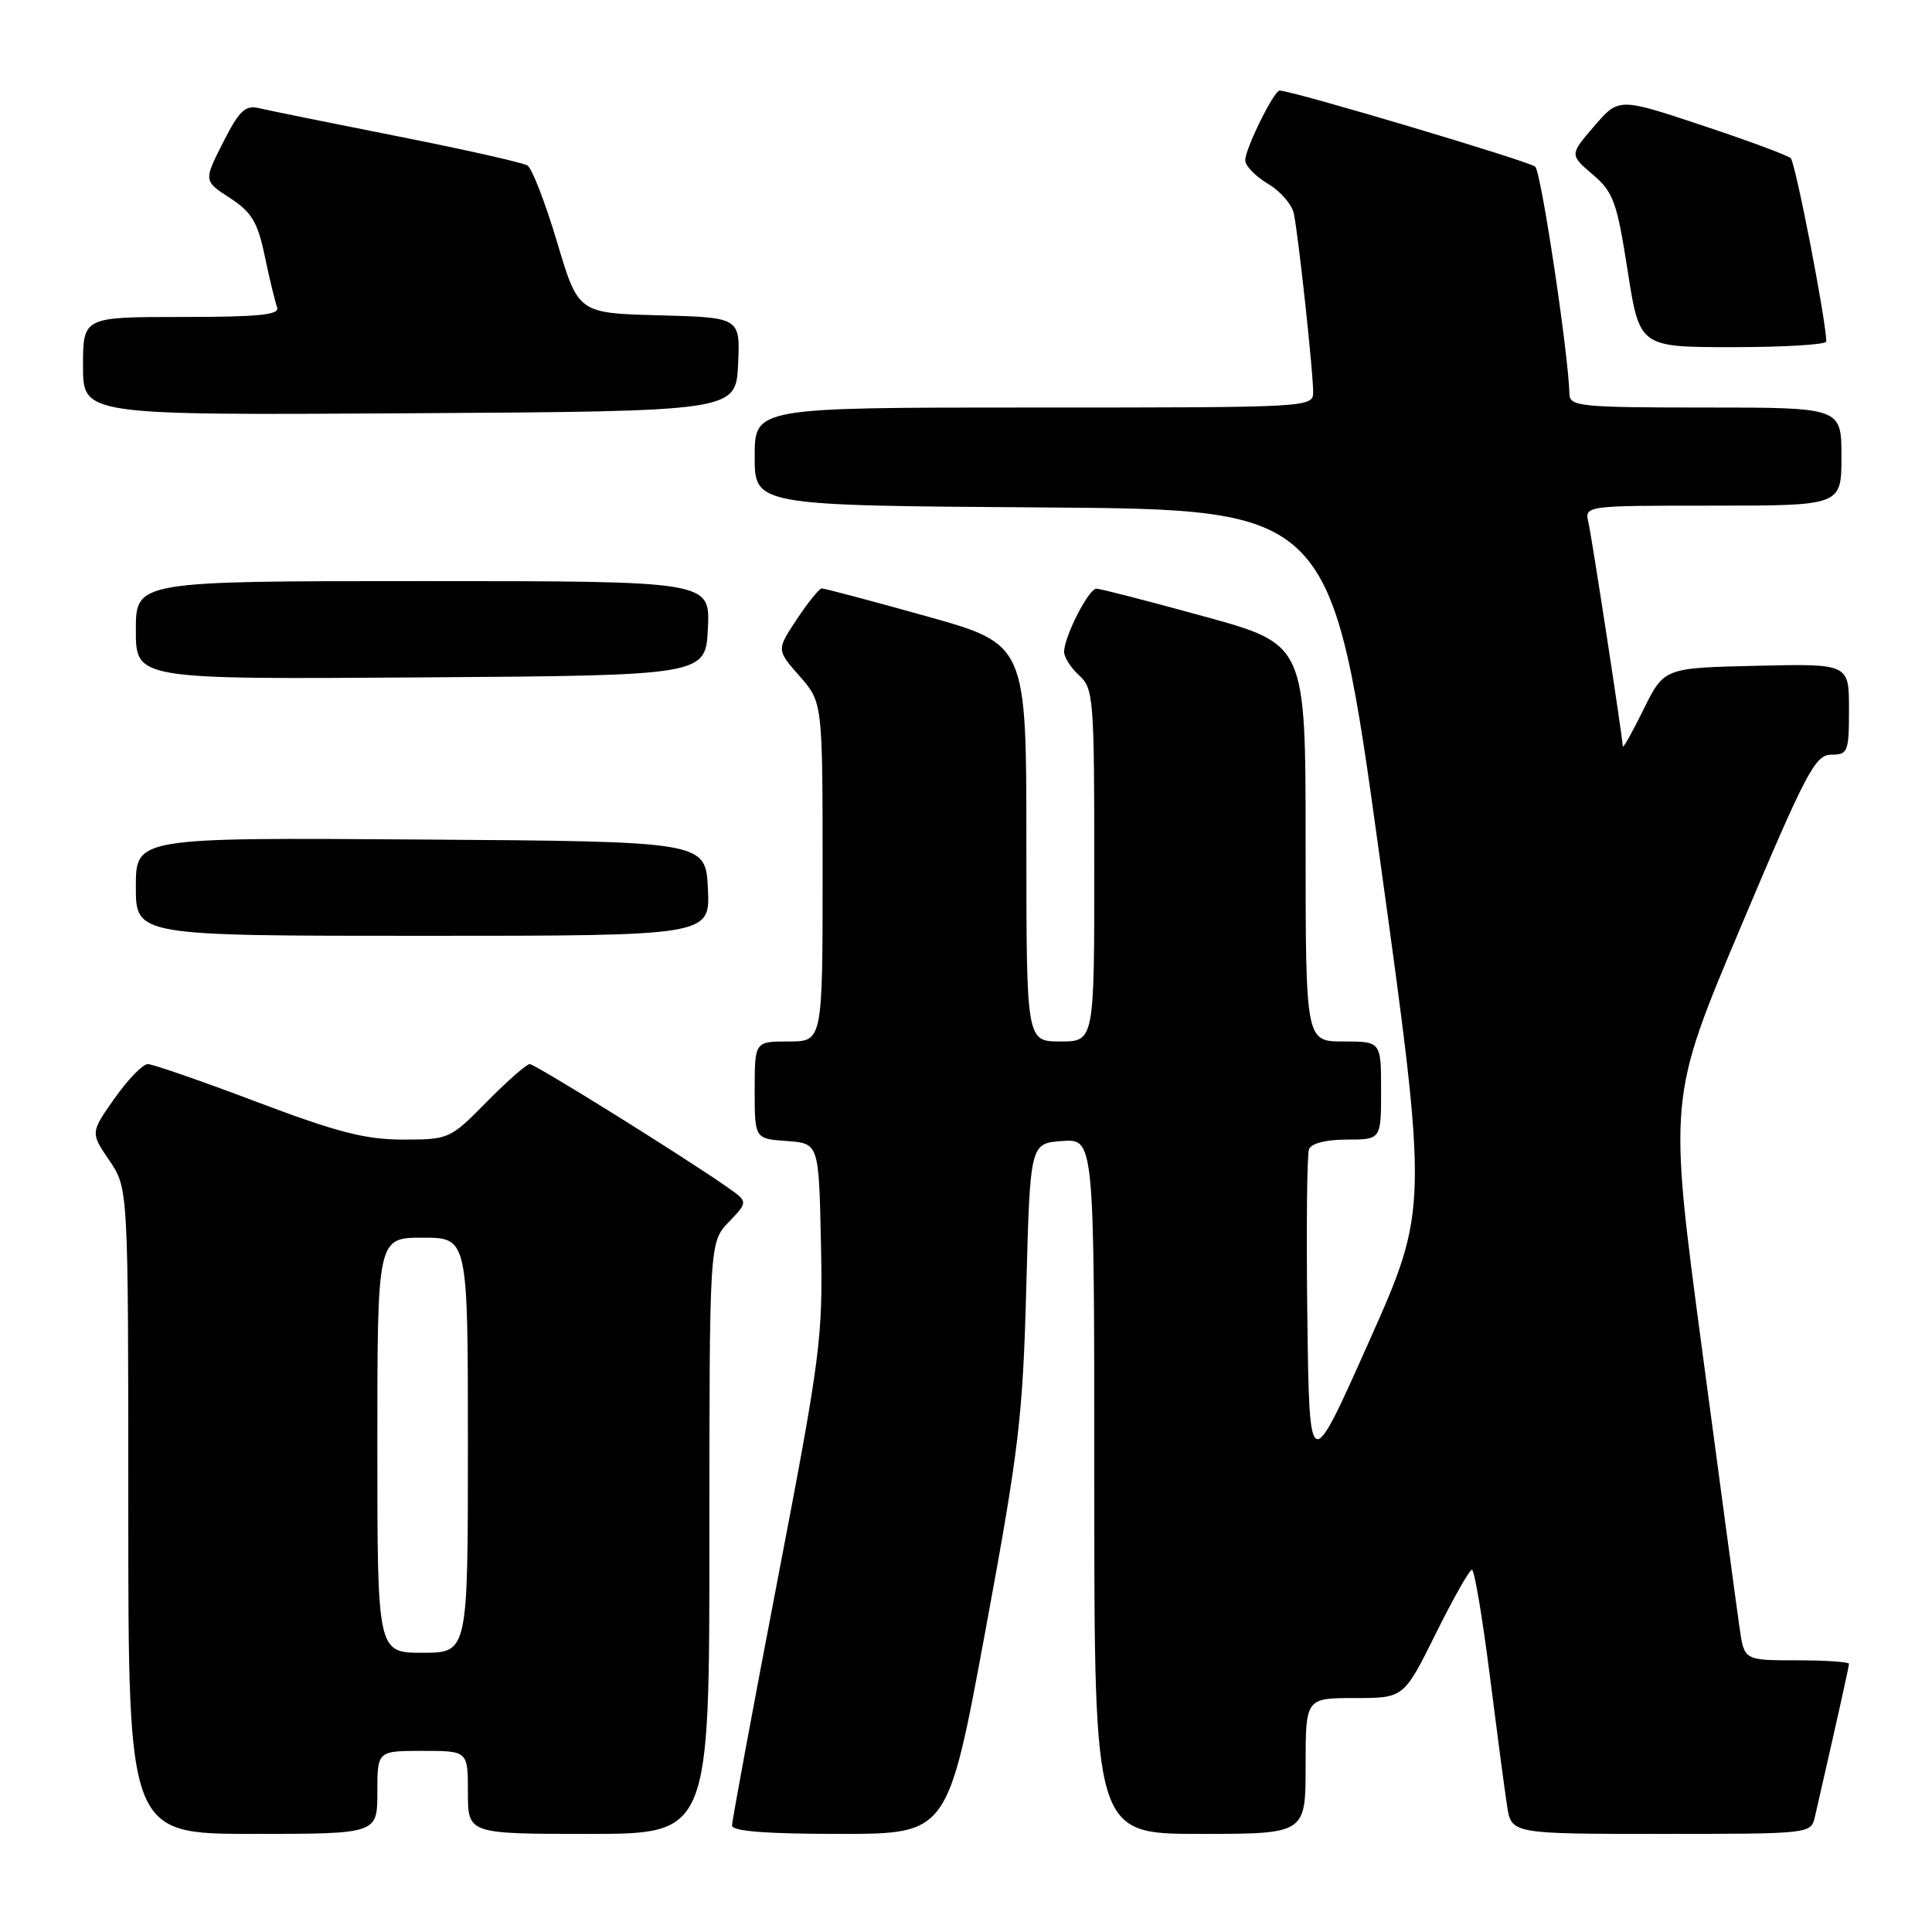 <?xml version="1.0" encoding="UTF-8" standalone="no"?>
<!DOCTYPE svg PUBLIC "-//W3C//DTD SVG 1.1//EN" "http://www.w3.org/Graphics/SVG/1.1/DTD/svg11.dtd" >
<svg xmlns="http://www.w3.org/2000/svg" xmlns:xlink="http://www.w3.org/1999/xlink" version="1.1" viewBox="0 0 256 256">
 <g >
 <path fill="currentColor"
d=" M 50.00 237.50 C 50.00 232.00 50.00 232.00 56.00 232.00 C 62.00 232.00 62.00 232.00 62.00 237.50 C 62.00 243.00 62.00 243.00 78.00 243.00 C 94.00 243.00 94.00 243.00 94.00 203.80 C 94.00 164.61 94.00 164.61 96.57 161.92 C 99.14 159.24 99.14 159.24 96.32 157.27 C 90.36 153.11 70.91 141.00 70.19 141.00 C 69.77 141.00 67.21 143.25 64.50 146.00 C 59.64 150.93 59.49 151.00 53.40 151.00 C 48.41 151.00 44.66 150.03 34.00 146.00 C 26.73 143.25 20.24 141.00 19.58 141.00 C 18.92 141.00 16.94 143.04 15.18 145.54 C 11.98 150.08 11.98 150.08 14.49 153.77 C 17.00 157.46 17.00 157.46 17.00 200.23 C 17.00 243.00 17.00 243.00 33.50 243.00 C 50.00 243.00 50.00 243.00 50.00 237.50 Z  M 130.54 216.25 C 135.04 191.92 135.53 187.78 135.99 170.50 C 136.50 151.50 136.50 151.50 140.75 151.19 C 145.00 150.89 145.00 150.89 145.00 196.94 C 145.00 243.00 145.00 243.00 159.00 243.00 C 173.00 243.00 173.00 243.00 173.00 234.00 C 173.00 225.00 173.00 225.00 179.51 225.00 C 186.01 225.00 186.01 225.00 190.23 216.50 C 192.55 211.82 194.71 208.00 195.04 208.00 C 195.36 208.00 196.41 214.19 197.37 221.75 C 198.33 229.31 199.37 237.19 199.69 239.25 C 200.26 243.00 200.26 243.00 220.11 243.00 C 239.88 243.00 239.96 242.99 240.48 240.75 C 243.28 228.54 245.00 220.84 245.00 220.46 C 245.00 220.21 241.88 220.00 238.06 220.00 C 231.12 220.00 231.12 220.00 230.51 215.75 C 230.17 213.41 227.91 196.65 225.49 178.50 C 221.09 145.50 221.09 145.50 230.69 122.75 C 239.34 102.25 240.53 100.00 242.65 100.00 C 244.86 100.00 245.00 99.64 245.00 93.97 C 245.00 87.94 245.00 87.94 232.75 88.22 C 220.50 88.50 220.50 88.50 217.78 94.00 C 216.29 97.03 215.05 99.23 215.03 98.90 C 214.95 97.40 210.94 71.26 210.48 69.25 C 209.96 67.00 209.96 67.00 226.98 67.00 C 244.00 67.00 244.00 67.00 244.00 60.50 C 244.00 54.00 244.00 54.00 226.00 54.00 C 209.54 54.00 208.00 53.85 207.96 52.25 C 207.84 46.95 204.22 22.83 203.43 22.09 C 202.66 21.37 171.20 12.00 169.56 12.00 C 168.80 12.00 165.00 19.70 165.00 21.24 C 165.00 21.97 166.35 23.36 167.99 24.34 C 169.64 25.31 171.19 27.09 171.44 28.30 C 172.05 31.20 174.00 49.26 174.00 51.92 C 174.00 53.99 173.81 54.00 137.00 54.00 C 100.00 54.00 100.00 54.00 100.00 60.49 C 100.00 66.98 100.00 66.98 138.23 67.24 C 176.46 67.50 176.46 67.50 182.85 113.83 C 189.25 160.17 189.25 160.17 181.37 177.83 C 173.50 195.50 173.50 195.50 173.23 174.53 C 173.08 162.99 173.18 152.98 173.45 152.28 C 173.74 151.50 175.72 151.00 178.47 151.00 C 183.00 151.00 183.00 151.00 183.00 144.50 C 183.00 138.00 183.00 138.00 178.00 138.00 C 173.00 138.00 173.00 138.00 173.00 111.69 C 173.00 85.38 173.00 85.38 159.59 81.69 C 152.22 79.66 145.78 78.00 145.28 78.00 C 144.25 78.00 141.00 84.37 141.00 86.38 C 141.00 87.10 141.90 88.50 143.00 89.50 C 144.89 91.21 145.00 92.58 145.00 114.65 C 145.00 138.00 145.00 138.00 140.50 138.00 C 136.00 138.00 136.00 138.00 136.00 111.68 C 136.00 85.36 136.00 85.36 122.75 81.65 C 115.46 79.61 109.22 77.96 108.88 77.97 C 108.54 77.99 107.06 79.83 105.58 82.06 C 102.89 86.12 102.89 86.12 105.95 89.59 C 109.00 93.07 109.00 93.07 109.00 115.53 C 109.00 138.00 109.00 138.00 104.50 138.00 C 100.00 138.00 100.00 138.00 100.00 144.44 C 100.00 150.89 100.00 150.89 104.25 151.19 C 108.50 151.50 108.50 151.50 108.78 164.72 C 109.04 177.32 108.78 179.39 103.03 209.35 C 99.71 226.63 97.00 241.27 97.00 241.88 C 97.00 242.65 101.44 243.00 111.29 243.00 C 125.59 243.00 125.59 243.00 130.54 216.25 Z  M 93.80 117.75 C 93.50 111.50 93.50 111.50 55.75 111.24 C 18.00 110.98 18.00 110.98 18.00 117.49 C 18.00 124.00 18.00 124.00 56.05 124.00 C 94.10 124.00 94.10 124.00 93.80 117.75 Z  M 93.80 83.25 C 94.10 77.00 94.10 77.00 56.05 77.00 C 18.00 77.00 18.00 77.00 18.00 83.51 C 18.00 90.02 18.00 90.02 55.75 89.76 C 93.50 89.50 93.50 89.50 93.80 83.25 Z  M 97.80 48.28 C 98.09 42.07 98.09 42.07 87.36 41.78 C 76.62 41.50 76.62 41.50 73.81 32.06 C 72.26 26.87 70.50 22.31 69.89 21.93 C 69.27 21.55 61.51 19.80 52.64 18.05 C 43.76 16.29 35.52 14.62 34.31 14.33 C 32.49 13.90 31.70 14.66 29.55 18.89 C 26.98 23.97 26.98 23.97 30.46 26.23 C 33.36 28.12 34.14 29.42 35.09 33.97 C 35.72 36.99 36.46 40.02 36.72 40.72 C 37.11 41.72 34.32 42.00 24.11 42.00 C 11.00 42.00 11.00 42.00 11.00 48.51 C 11.00 55.02 11.00 55.02 54.25 54.76 C 97.50 54.50 97.50 54.50 97.80 48.28 Z  M 241.99 45.25 C 241.97 42.46 237.90 21.52 237.28 20.96 C 236.85 20.57 231.55 18.61 225.50 16.60 C 214.50 12.94 214.50 12.94 211.24 16.72 C 207.98 20.50 207.98 20.50 211.03 23.11 C 213.79 25.46 214.24 26.72 215.67 35.86 C 217.25 46.00 217.25 46.00 229.63 46.00 C 236.43 46.00 242.00 45.66 241.99 45.25 Z  M 50.00 191.50 C 50.00 164.00 50.00 164.00 56.00 164.00 C 62.00 164.00 62.00 164.00 62.00 191.50 C 62.00 219.00 62.00 219.00 56.00 219.00 C 50.00 219.00 50.00 219.00 50.00 191.50 Z "/>
</g>
</svg>